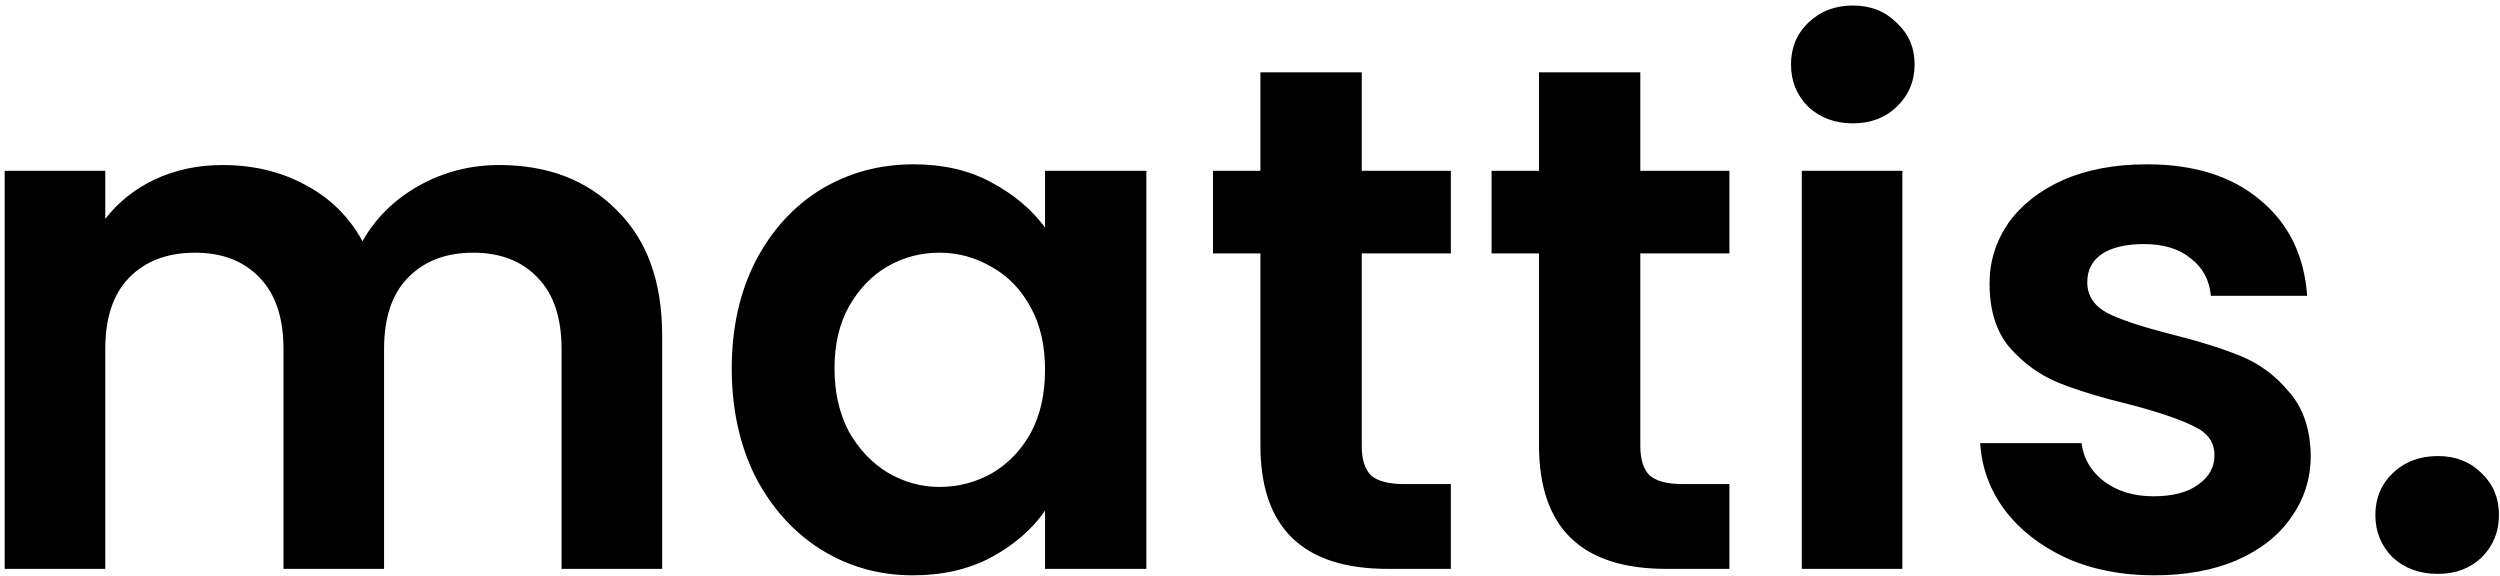<svg width="334" height="77" viewBox="0 0 334 77" fill="none" xmlns="http://www.w3.org/2000/svg">
<path d="M66.672 22.048C73.2 22.048 78.448 24.064 82.416 28.096C86.448 32.064 88.464 37.632 88.464 44.8V76H75.024V46.624C75.024 42.464 73.968 39.296 71.856 37.12C69.744 34.88 66.864 33.76 63.216 33.76C59.568 33.76 56.656 34.88 54.48 37.12C52.368 39.296 51.312 42.464 51.312 46.624V76H37.872V46.624C37.872 42.464 36.816 39.296 34.704 37.12C32.592 34.88 29.712 33.76 26.064 33.76C22.352 33.76 19.408 34.88 17.232 37.12C15.12 39.296 14.064 42.464 14.064 46.624V76H0.624V22.816H14.064V29.248C15.792 27.008 18 25.248 20.688 23.968C23.44 22.688 26.448 22.048 29.712 22.048C33.872 22.048 37.584 22.944 40.848 24.736C44.112 26.464 46.64 28.96 48.432 32.224C50.16 29.152 52.656 26.688 55.92 24.832C59.248 22.976 62.832 22.048 66.672 22.048ZM97.762 49.216C97.762 43.84 98.818 39.072 100.93 34.912C103.106 30.752 106.018 27.552 109.666 25.312C113.378 23.072 117.506 21.952 122.05 21.952C126.018 21.952 129.474 22.752 132.418 24.352C135.426 25.952 137.826 27.968 139.618 30.4V22.816H153.154V76H139.618V68.224C137.89 70.72 135.49 72.8 132.418 74.464C129.41 76.064 125.922 76.864 121.954 76.864C117.474 76.864 113.378 75.712 109.666 73.408C106.018 71.104 103.106 67.872 100.93 63.712C98.818 59.488 97.762 54.656 97.762 49.216ZM139.618 49.408C139.618 46.144 138.978 43.36 137.698 41.056C136.418 38.688 134.69 36.896 132.514 35.68C130.338 34.4 128.002 33.76 125.506 33.76C123.01 33.76 120.706 34.368 118.594 35.584C116.482 36.8 114.754 38.592 113.41 40.96C112.13 43.264 111.49 46.016 111.49 49.216C111.49 52.416 112.13 55.232 113.41 57.664C114.754 60.032 116.482 61.856 118.594 63.136C120.77 64.416 123.074 65.056 125.506 65.056C128.002 65.056 130.338 64.448 132.514 63.232C134.69 61.952 136.418 60.16 137.698 57.856C138.978 55.488 139.618 52.672 139.618 49.408ZM181.928 33.856V59.584C181.928 61.376 182.344 62.688 183.176 63.52C184.072 64.288 185.544 64.672 187.592 64.672H193.832V76H185.384C174.056 76 168.392 70.496 168.392 59.488V33.856H162.056V22.816H168.392V9.664H181.928V22.816H193.832V33.856H181.928ZM219.147 33.856V59.584C219.147 61.376 219.563 62.688 220.395 63.52C221.291 64.288 222.763 64.672 224.811 64.672H231.051V76H222.603C211.275 76 205.611 70.496 205.611 59.488V33.856H199.275V22.816H205.611V9.664H219.147V22.816H231.051V33.856H219.147ZM247.534 16.48C245.166 16.48 243.182 15.744 241.582 14.272C240.046 12.736 239.278 10.848 239.278 8.608C239.278 6.368 240.046 4.512 241.582 3.04C243.182 1.504 245.166 0.736 247.534 0.736C249.902 0.736 251.854 1.504 253.39 3.04C254.99 4.512 255.79 6.368 255.79 8.608C255.79 10.848 254.99 12.736 253.39 14.272C251.854 15.744 249.902 16.48 247.534 16.48ZM254.158 22.816V76H240.718V22.816H254.158ZM287.789 76.864C283.437 76.864 279.533 76.096 276.077 74.56C272.621 72.96 269.869 70.816 267.821 68.128C265.837 65.44 264.749 62.464 264.557 59.2H278.093C278.349 61.248 279.341 62.944 281.069 64.288C282.861 65.632 285.069 66.304 287.693 66.304C290.253 66.304 292.237 65.792 293.645 64.768C295.117 63.744 295.853 62.432 295.853 60.832C295.853 59.104 294.957 57.824 293.165 56.992C291.437 56.096 288.653 55.136 284.812 54.112C280.845 53.152 277.581 52.16 275.021 51.136C272.525 50.112 270.349 48.544 268.493 46.432C266.701 44.32 265.805 41.472 265.805 37.888C265.805 34.944 266.637 32.256 268.301 29.824C270.029 27.392 272.461 25.472 275.597 24.064C278.797 22.656 282.541 21.952 286.829 21.952C293.165 21.952 298.221 23.552 301.997 26.752C305.773 29.888 307.853 34.144 308.237 39.52H295.373C295.181 37.408 294.285 35.744 292.685 34.528C291.149 33.248 289.069 32.608 286.445 32.608C284.013 32.608 282.125 33.056 280.781 33.952C279.501 34.848 278.861 36.096 278.861 37.696C278.861 39.488 279.757 40.864 281.549 41.824C283.341 42.72 286.125 43.648 289.901 44.608C293.741 45.568 296.909 46.56 299.405 47.584C301.901 48.608 304.045 50.208 305.837 52.384C307.693 54.496 308.653 57.312 308.717 60.832C308.717 63.904 307.853 66.656 306.125 69.088C304.461 71.52 302.029 73.44 298.829 74.848C295.693 76.192 292.013 76.864 287.789 76.864ZM325.701 76.672C323.269 76.672 321.253 75.936 319.653 74.464C318.117 72.928 317.349 71.04 317.349 68.8C317.349 66.56 318.117 64.704 319.653 63.232C321.253 61.696 323.269 60.928 325.701 60.928C328.069 60.928 330.021 61.696 331.557 63.232C333.093 64.704 333.861 66.56 333.861 68.8C333.861 71.04 333.093 72.928 331.557 74.464C330.021 75.936 328.069 76.672 325.701 76.672Z" fill="black"/>
</svg>

